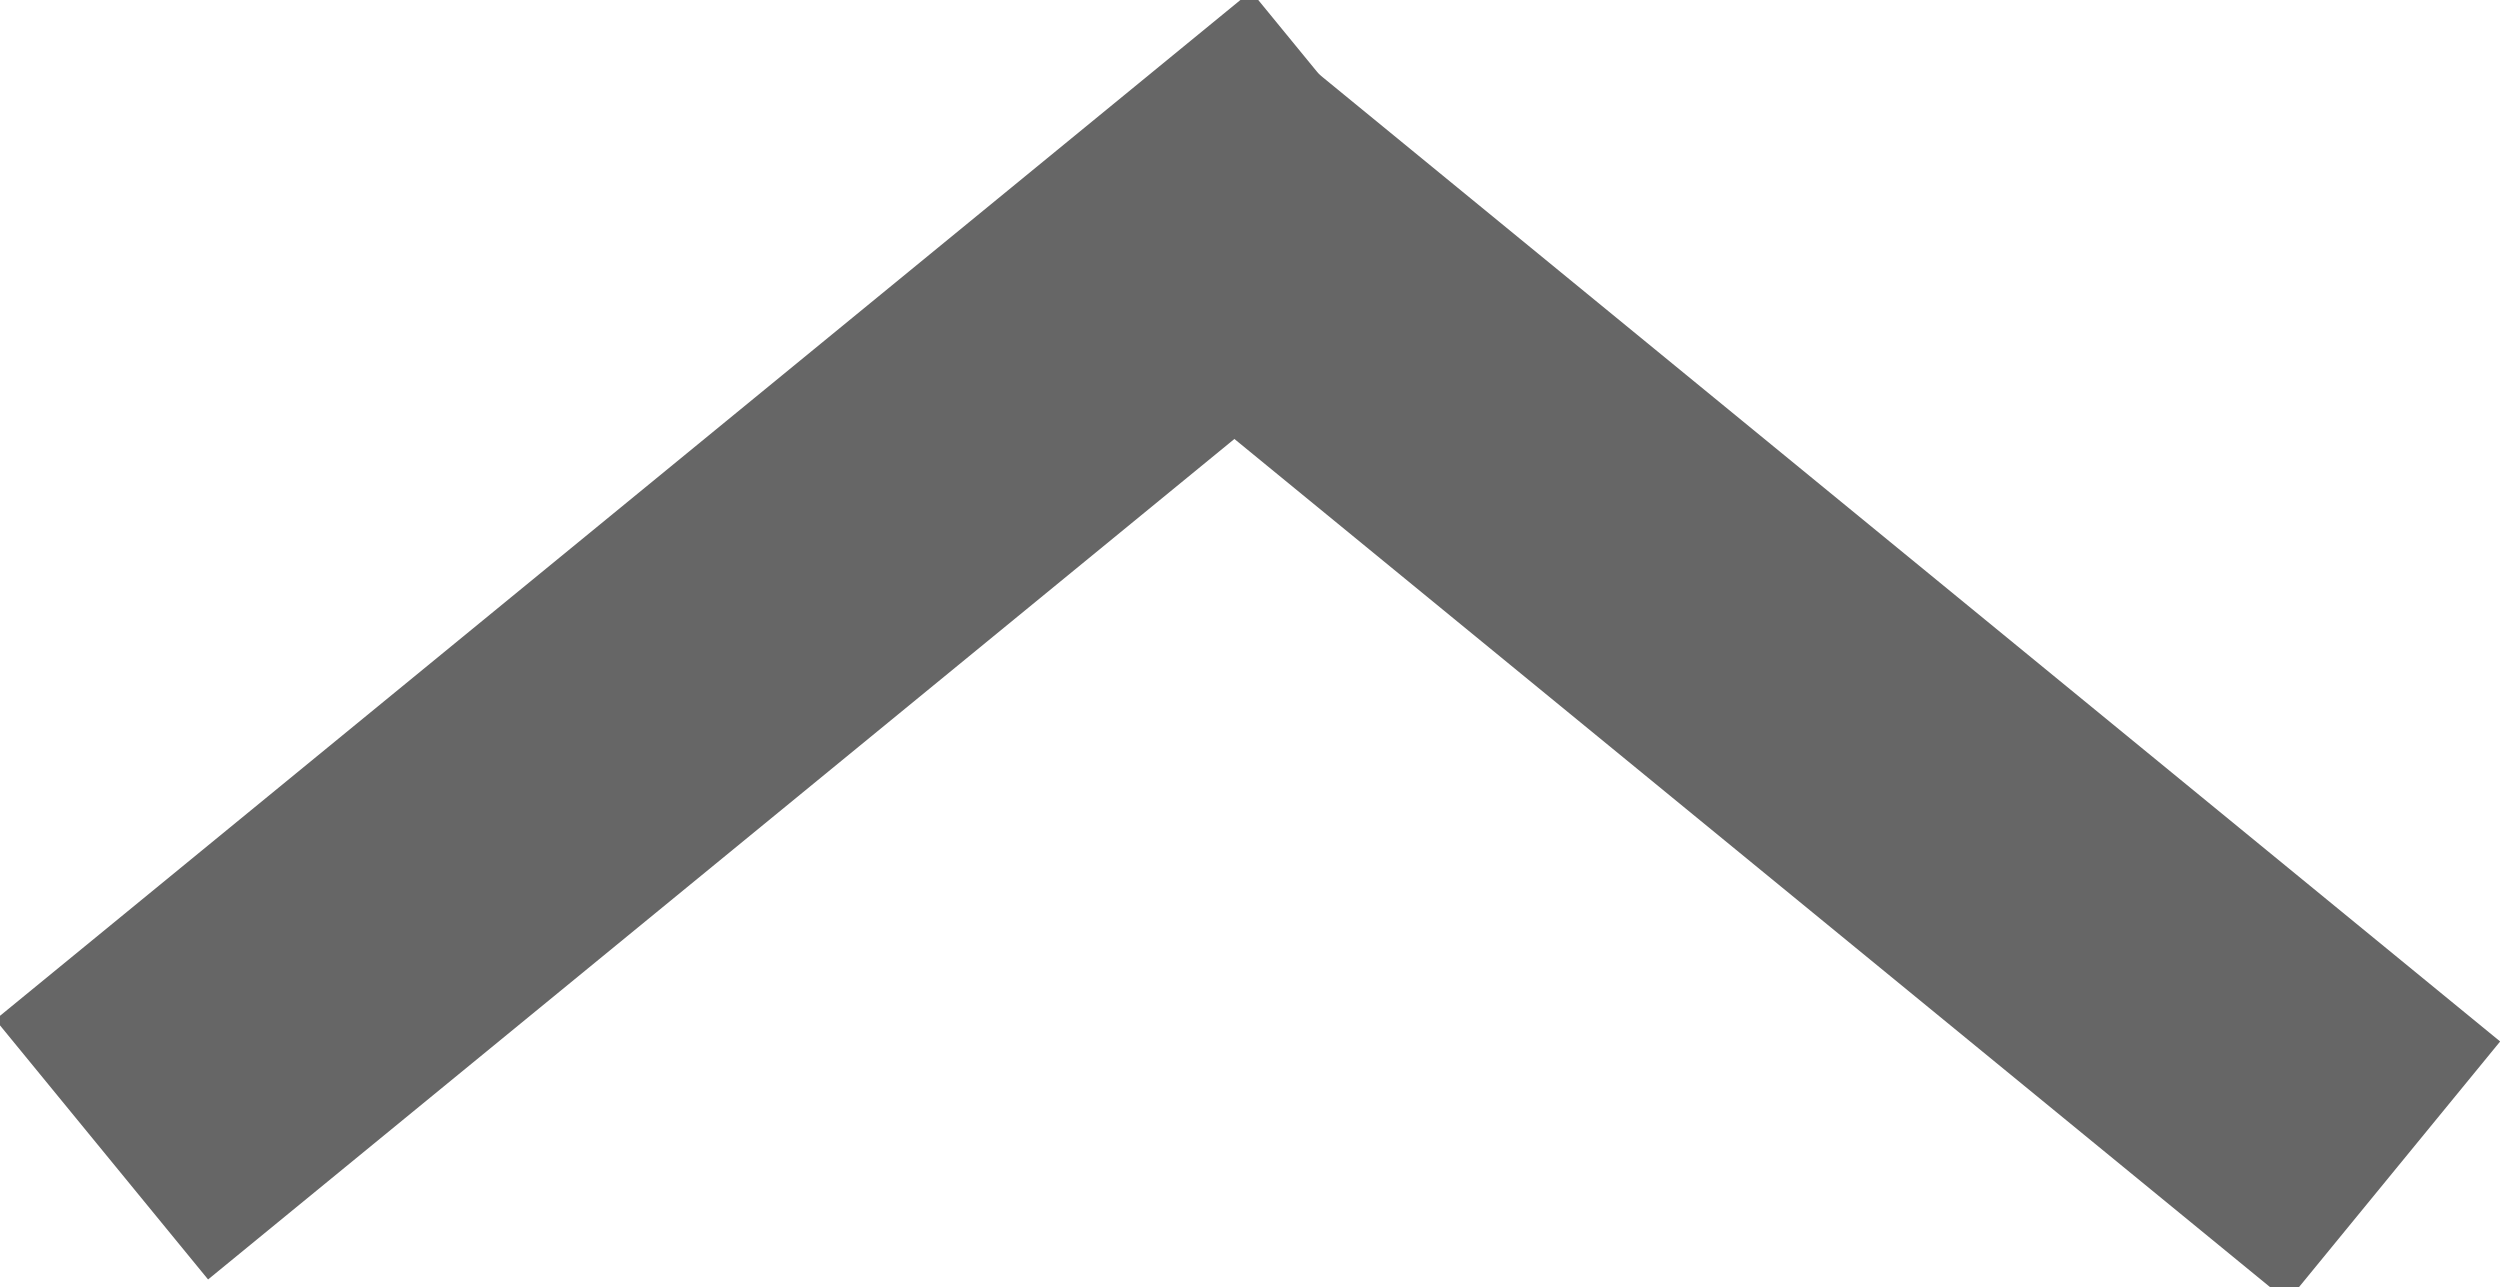 <svg version="1.1" id="Layer_1" xmlns="http://www.w3.org/2000/svg" x="0" y="0" viewBox="0 0 13.4 6.9" xml:space="preserve"><style>.st0{fill:#666}</style><path transform="rotate(-39.315 3.938 3.458)" class="st0" d="M-.4 2.5h8.7v1.8H-.4z"/><path transform="scale(-1) rotate(39.315 9.682 -26.537)" class="st0" d="M5.1 2.5h8.7v1.8H5.1z"/></svg>